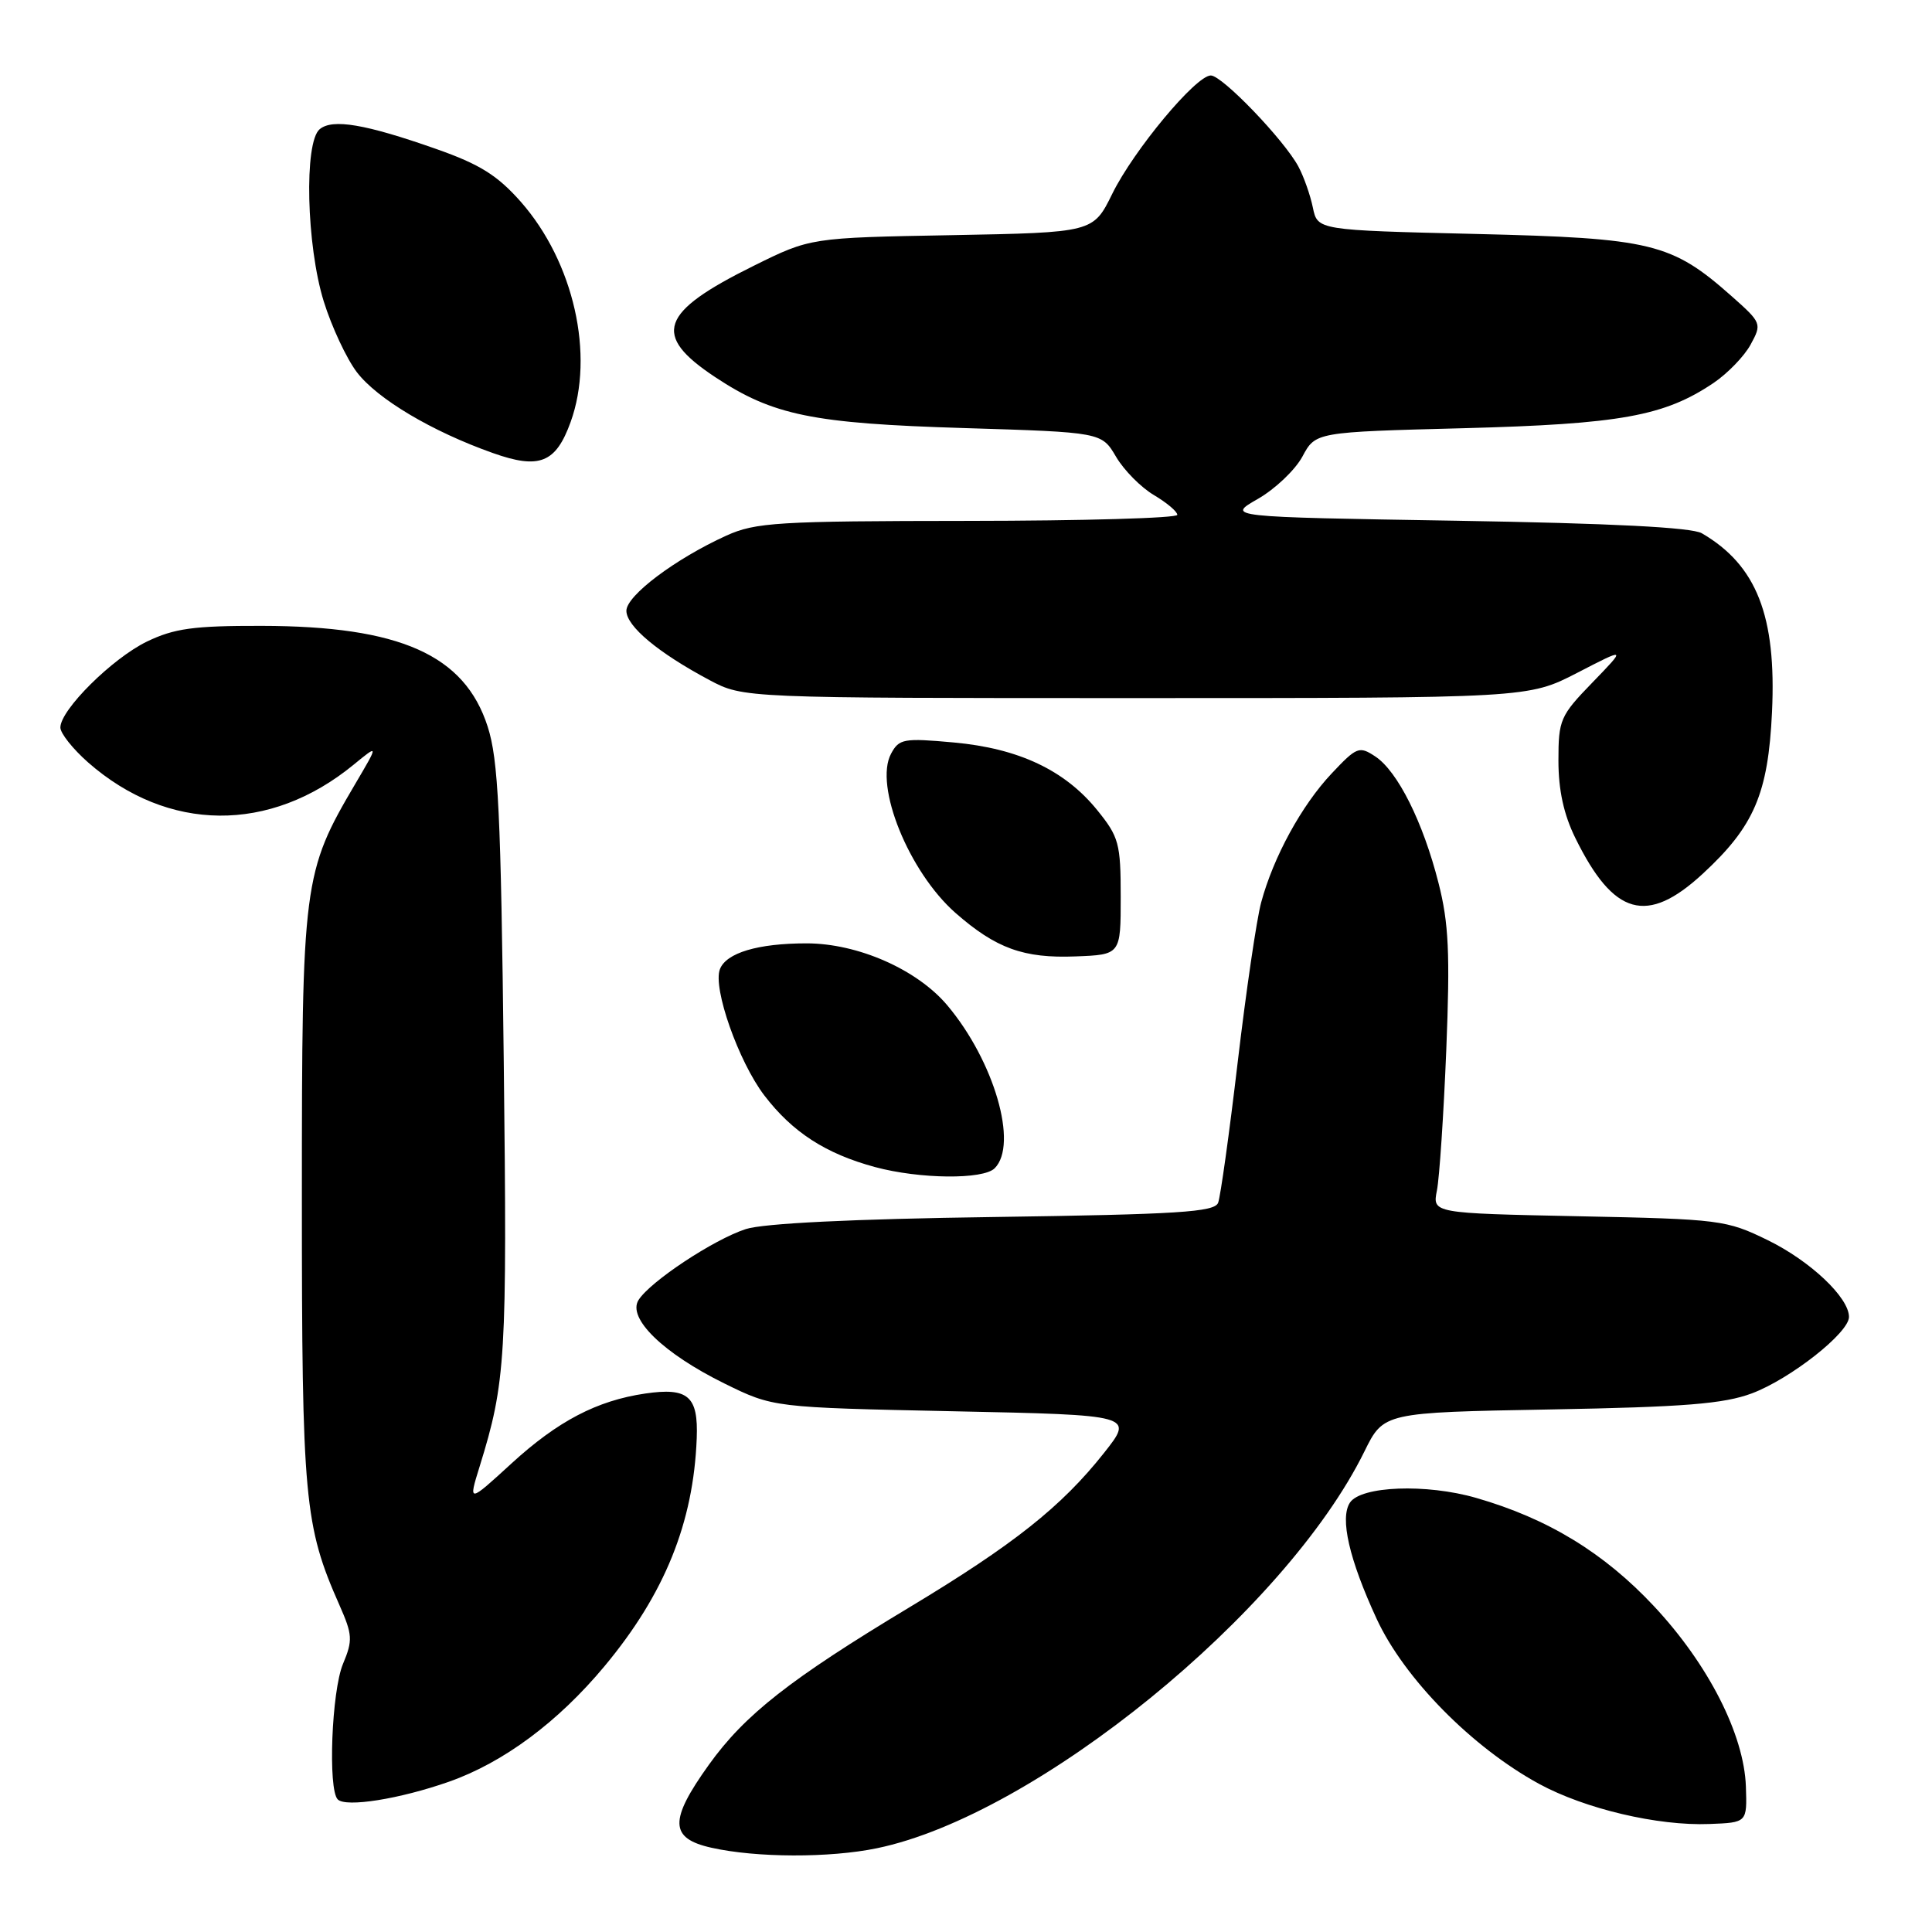 <?xml version="1.0" encoding="UTF-8" standalone="no"?>
<!DOCTYPE svg PUBLIC "-//W3C//DTD SVG 1.1//EN" "http://www.w3.org/Graphics/SVG/1.1/DTD/svg11.dtd" >
<svg xmlns="http://www.w3.org/2000/svg" xmlns:xlink="http://www.w3.org/1999/xlink" version="1.1" viewBox="0 0 256 256">
 <g >
 <path fill="currentColor"
d=" M 116.20 244.90 C 137.25 240.55 170.30 213.64 180.79 192.33 C 183.34 187.16 183.34 187.16 205.42 186.76 C 223.20 186.44 228.40 186.02 232.13 184.63 C 237.24 182.71 245.00 176.61 245.00 174.50 C 245.00 171.93 239.88 167.09 234.24 164.33 C 228.75 161.65 227.95 161.54 209.19 161.16 C 189.80 160.76 189.80 160.76 190.40 157.74 C 190.73 156.08 191.29 147.70 191.64 139.11 C 192.15 126.34 191.97 122.32 190.61 117.00 C 188.56 108.92 185.20 102.21 182.24 100.24 C 180.11 98.83 179.78 98.95 176.45 102.49 C 172.48 106.70 168.74 113.54 167.11 119.58 C 166.51 121.80 165.11 131.34 164.00 140.76 C 162.89 150.19 161.72 158.56 161.41 159.37 C 160.94 160.61 156.15 160.91 131.67 161.26 C 112.92 161.52 101.18 162.10 98.82 162.86 C 94.57 164.24 86.16 169.80 84.61 172.26 C 83.09 174.66 87.88 179.32 95.97 183.31 C 102.45 186.50 102.45 186.50 126.35 187.00 C 150.26 187.50 150.26 187.50 146.28 192.53 C 140.66 199.63 134.31 204.67 120.50 212.98 C 104.68 222.50 98.68 227.21 93.93 233.84 C 88.64 241.22 88.71 243.59 94.25 244.83 C 100.20 246.17 109.94 246.20 116.20 244.90 Z  M 231.34 236.73 C 231.10 229.83 226.37 220.54 219.17 212.84 C 212.55 205.76 205.09 201.21 195.60 198.48 C 188.99 196.57 180.33 196.90 178.87 199.11 C 177.52 201.17 178.77 206.62 182.41 214.50 C 186.06 222.40 195.04 231.52 203.93 236.37 C 210.02 239.68 219.66 241.96 226.50 241.69 C 231.50 241.50 231.50 241.50 231.34 236.73 Z  M 59.48 236.09 C 66.71 233.55 73.95 228.17 80.11 220.77 C 88.08 211.20 91.89 201.76 92.32 190.58 C 92.54 185.00 91.18 183.82 85.50 184.65 C 79.09 185.59 73.91 188.30 67.77 193.92 C 62.05 199.16 62.05 199.16 63.55 194.33 C 67.02 183.12 67.21 180.01 66.75 140.65 C 66.37 107.61 66.03 100.68 64.62 96.28 C 61.56 86.77 53.00 82.96 34.66 82.93 C 25.66 82.91 23.08 83.27 19.47 85.01 C 14.87 87.24 8.00 94.06 8.00 96.40 C 8.00 97.17 9.66 99.25 11.68 101.03 C 22.26 110.31 35.74 110.43 46.84 101.34 C 50.18 98.60 50.18 98.60 47.08 103.86 C 40.16 115.61 40.00 116.81 40.00 158.76 C 40.00 198.67 40.32 202.16 44.98 212.69 C 46.71 216.61 46.76 217.34 45.45 220.47 C 43.94 224.07 43.44 237.10 44.75 238.43 C 45.82 239.52 52.96 238.38 59.48 236.09 Z  M 131.80 154.80 C 134.95 151.65 131.74 140.60 125.53 133.22 C 121.53 128.46 113.67 125.00 106.87 125.00 C 100.42 125.00 96.22 126.26 95.39 128.43 C 94.43 130.93 97.86 140.66 101.27 145.14 C 105.00 150.02 109.40 152.87 115.94 154.64 C 121.88 156.24 130.28 156.32 131.80 154.80 Z  M 148.50 118.84 C 148.50 111.76 148.26 110.89 145.39 107.35 C 141.10 102.05 134.97 99.16 126.36 98.38 C 119.74 97.78 119.13 97.89 118.07 99.87 C 115.80 104.11 120.43 115.53 126.61 120.97 C 131.97 125.67 135.64 127.00 142.50 126.73 C 148.50 126.50 148.50 126.50 148.50 118.84 Z  M 225.61 115.79 C 232.43 109.50 234.29 105.17 234.80 94.36 C 235.40 81.61 232.76 74.89 225.50 70.66 C 224.15 69.88 213.53 69.34 193.00 69.00 C 162.50 68.50 162.50 68.50 166.67 66.11 C 168.96 64.80 171.62 62.27 172.58 60.49 C 174.32 57.25 174.32 57.25 193.91 56.74 C 214.71 56.19 220.53 55.14 227.06 50.74 C 228.92 49.48 231.14 47.19 231.97 45.65 C 233.47 42.90 233.42 42.77 229.50 39.29 C 221.49 32.19 218.92 31.56 195.54 31.00 C 174.58 30.50 174.58 30.50 173.96 27.50 C 173.62 25.85 172.76 23.40 172.04 22.06 C 170.13 18.52 161.95 10.00 160.44 10.00 C 158.47 10.00 150.24 19.88 147.39 25.66 C 144.86 30.81 144.86 30.81 126.12 31.16 C 107.39 31.50 107.39 31.50 99.89 35.21 C 87.40 41.39 86.35 44.39 94.75 49.96 C 102.42 55.04 107.65 56.11 127.73 56.72 C 145.97 57.28 145.97 57.28 147.88 60.52 C 148.93 62.31 151.19 64.59 152.90 65.60 C 154.60 66.61 156.00 67.78 156.00 68.22 C 156.00 68.65 143.51 69.01 128.25 69.02 C 103.01 69.04 100.12 69.22 96.25 70.97 C 89.49 74.04 83.00 78.92 83.00 80.93 C 83.00 82.98 87.22 86.50 94.00 90.11 C 98.50 92.50 98.50 92.50 150.50 92.50 C 202.50 92.50 202.50 92.50 209.00 89.15 C 215.50 85.79 215.50 85.79 211.00 90.44 C 206.73 94.84 206.50 95.38 206.50 100.79 C 206.50 104.69 207.21 107.95 208.75 111.06 C 213.82 121.36 218.23 122.60 225.61 115.79 Z  M 75.61 55.92 C 78.82 47.04 76.03 34.73 69.02 26.75 C 65.91 23.23 63.58 21.77 57.80 19.74 C 48.42 16.44 44.06 15.70 42.36 17.12 C 40.27 18.85 40.60 32.54 42.90 39.94 C 43.95 43.31 45.92 47.52 47.28 49.31 C 49.99 52.86 57.23 57.17 65.31 60.03 C 71.47 62.22 73.65 61.35 75.61 55.92 Z "/>
</g>
</svg>